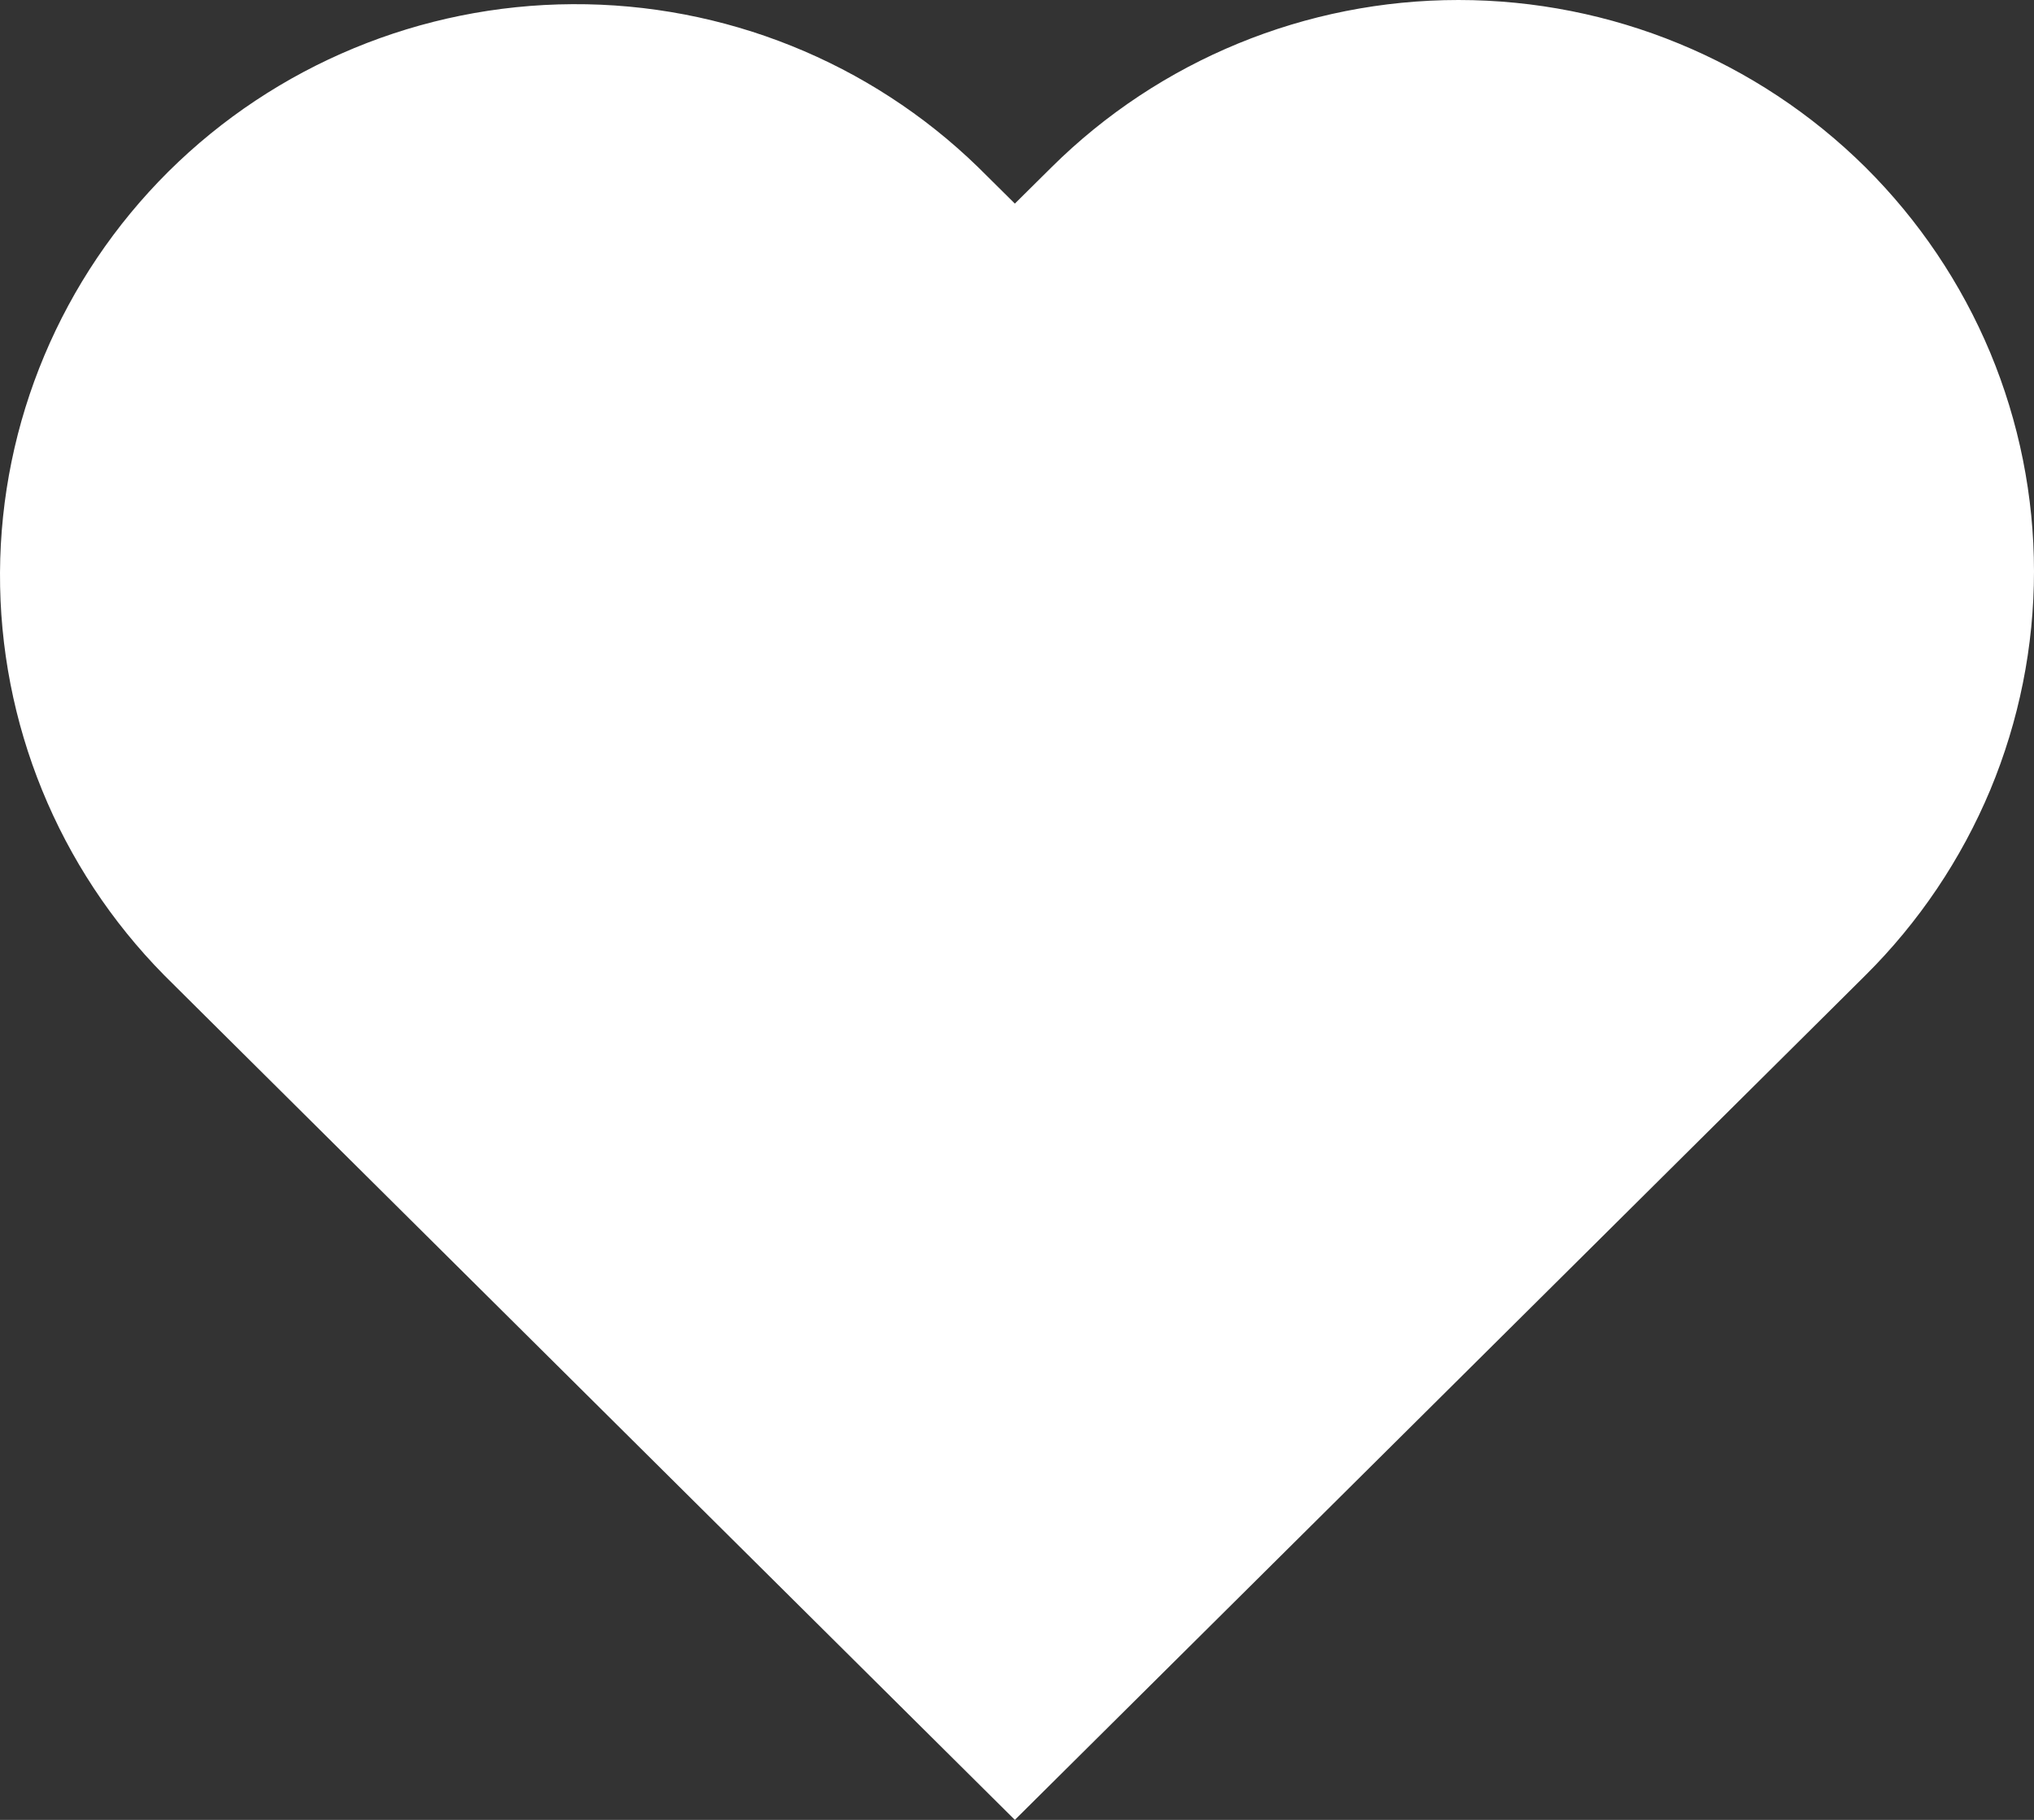 <svg width="19" height="17" viewBox="0 0 19 17" fill="none" xmlns="http://www.w3.org/2000/svg">
<rect x="0" y="0" width="19" height="17" fill="#333333" stroke="none"/>
<path d="M17.425 1.562C16.416 0.562 15.049 0 13.624 0C12.198 0 10.831 0.562 9.823 1.562L9.48 1.902L9.137 1.562C8.126 0.579 6.764 0.031 5.348 0.039C3.932 0.046 2.576 0.608 1.574 1.602C0.573 2.597 0.007 3.943 7.18834e-05 5.349C-0.007 6.755 0.544 8.107 1.535 9.111L1.877 9.451L9.48 17L17.083 9.451L17.425 9.111C17.924 8.616 18.32 8.027 18.591 7.38C18.861 6.732 19 6.038 19 5.337C19 4.636 18.861 3.942 18.591 3.294C18.32 2.646 17.924 2.058 17.425 1.562Z" fill="white"/>
</svg>
